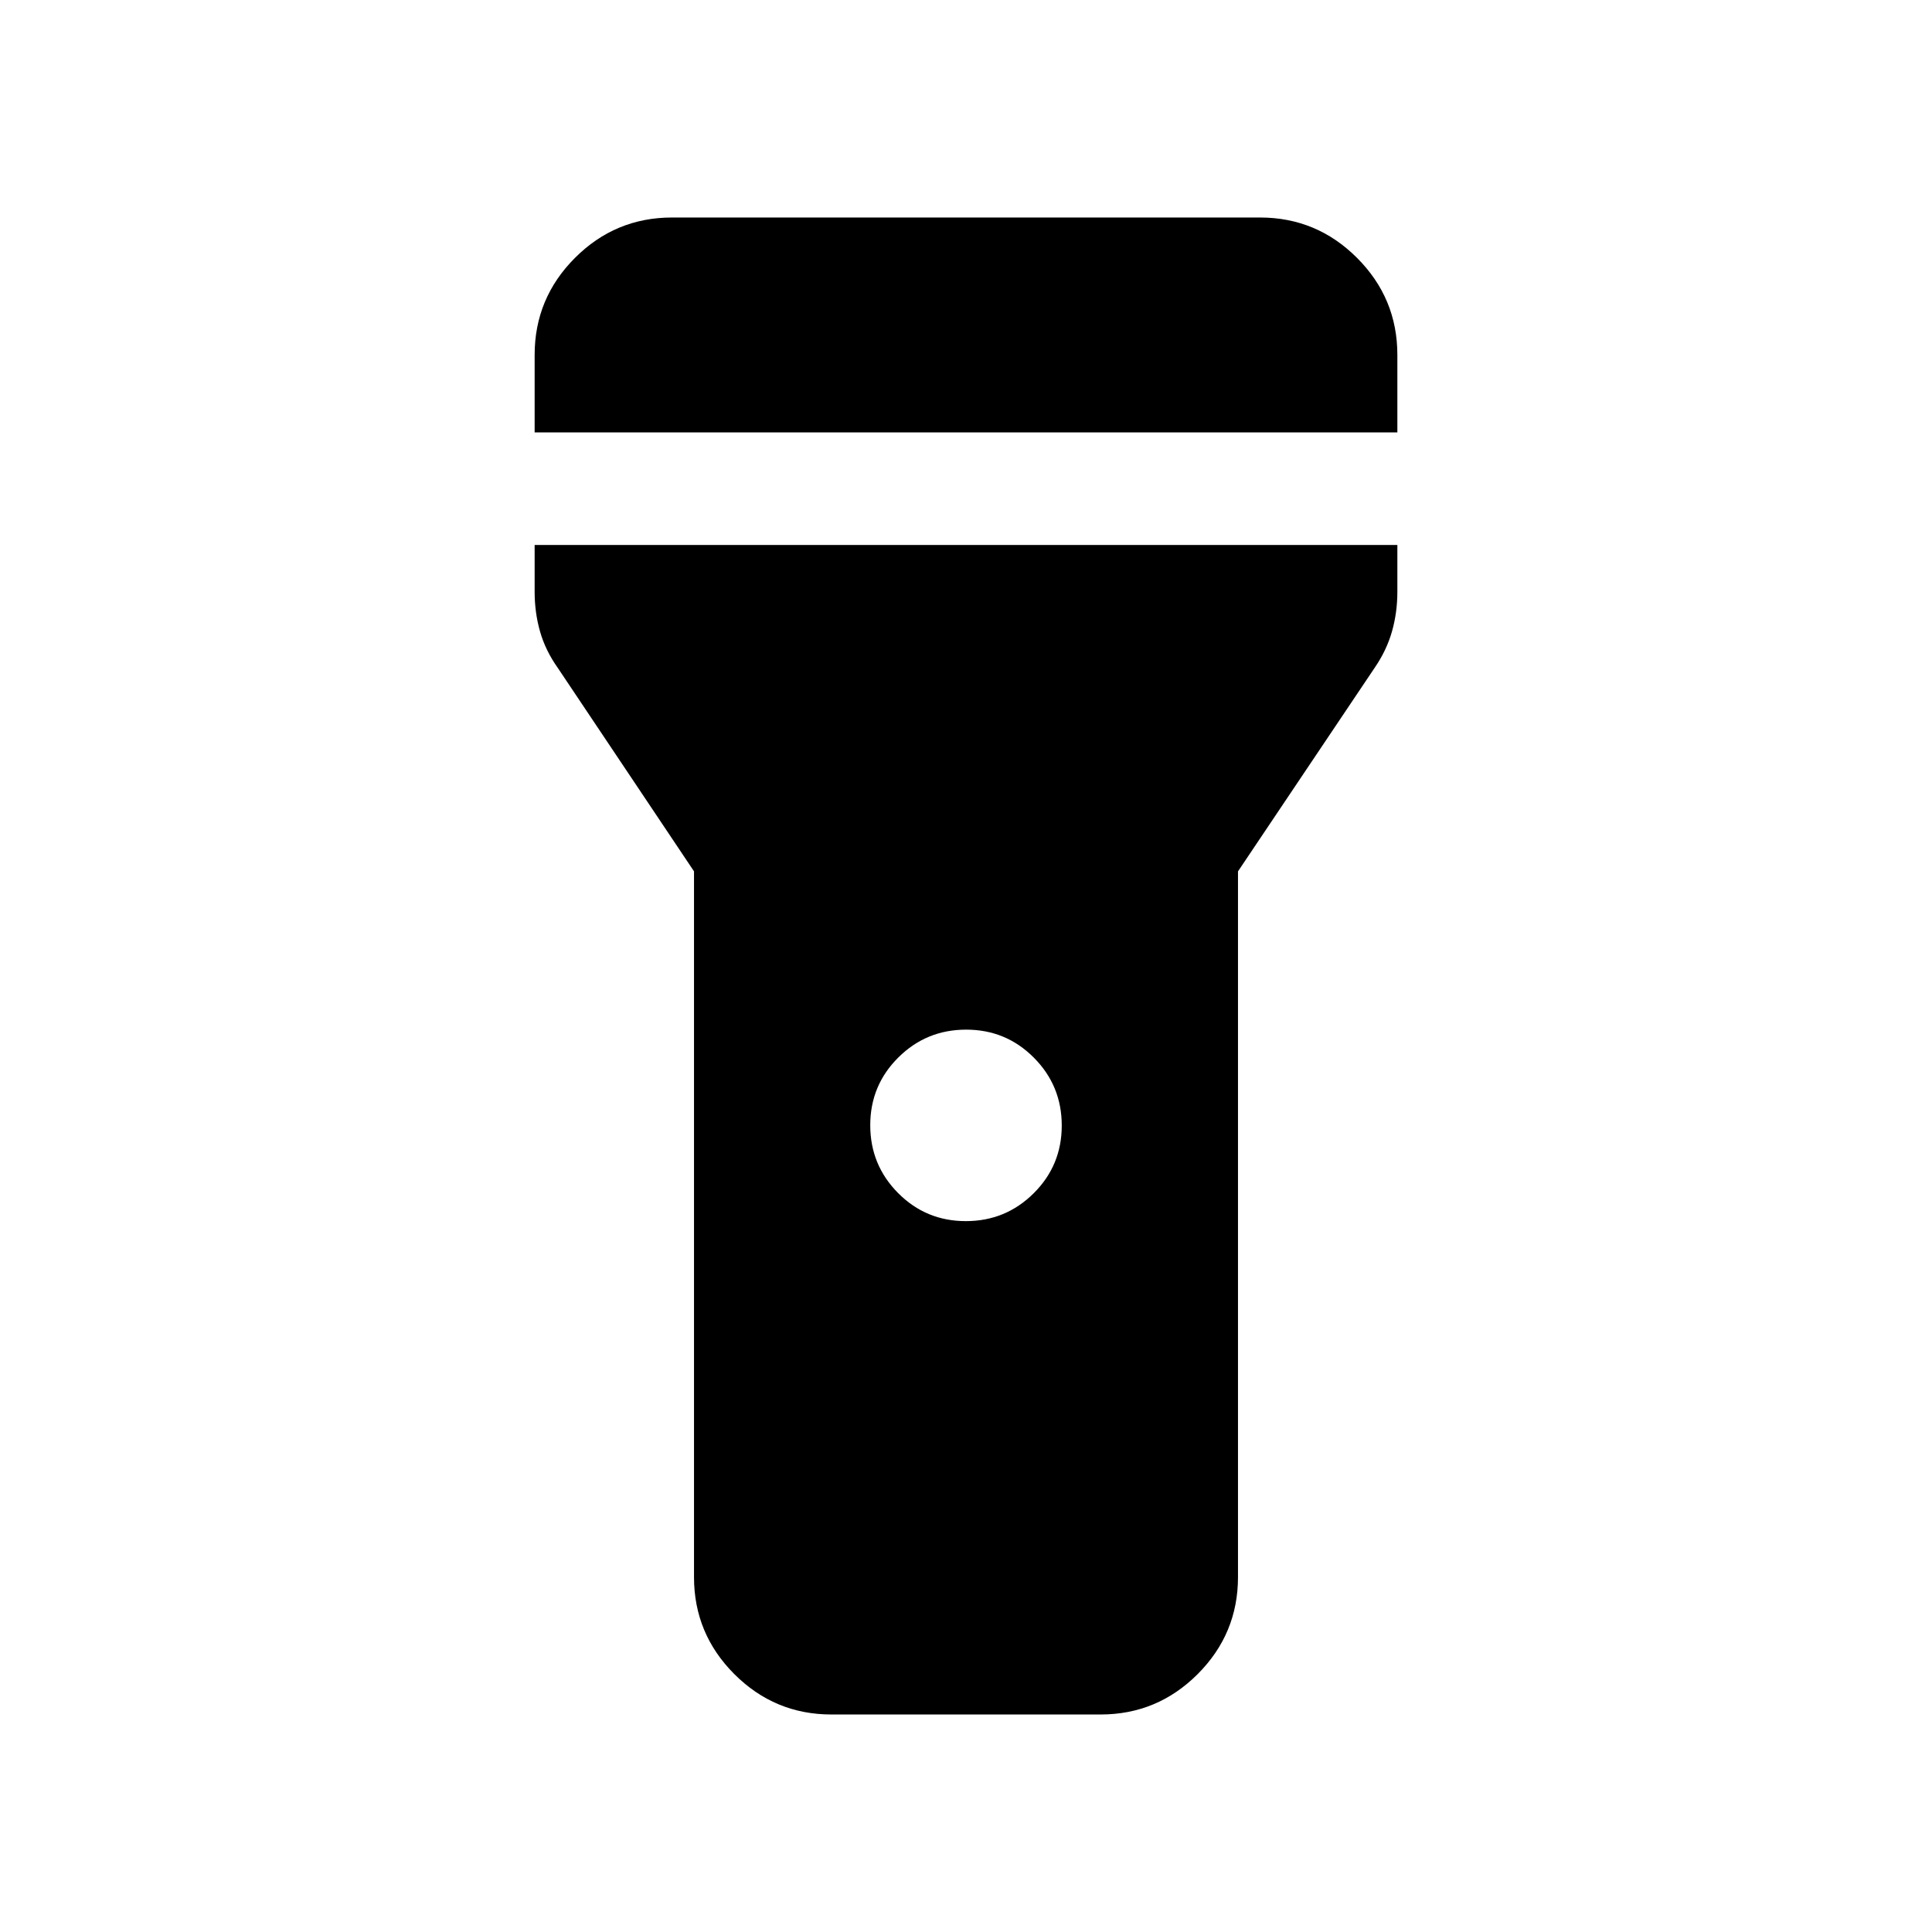 <svg xmlns="http://www.w3.org/2000/svg" height="24" viewBox="0 -960 960 960" width="24"><path d="M265.66-745.15v-38.5q0-28.16 20.05-48.22 20.05-20.05 48.21-20.05h292.16q28.16 0 48.21 20.05 20.05 20.06 20.05 48.22v38.5H265.66Zm214.26 391.92q19.79 0 33.72-13.85 13.94-13.86 13.94-33.65t-13.86-33.72q-13.85-13.93-33.64-13.93t-33.72 13.85q-13.94 13.85-13.94 33.64t13.86 33.73q13.85 13.93 33.64 13.93ZM344.85-176.35v-350.68l-67.66-101.05q-6.15-8.66-8.84-18.1-2.69-9.44-2.69-19.74v-23.27h428.68v23.27q0 10.3-2.69 19.74-2.69 9.44-8.67 18.12l-67.83 101.04v350.67q0 28.16-20.05 48.22-20.06 20.05-48.22 20.05H413.12q-28.16 0-48.22-20.05-20.05-20.06-20.05-48.22Z"/></svg>